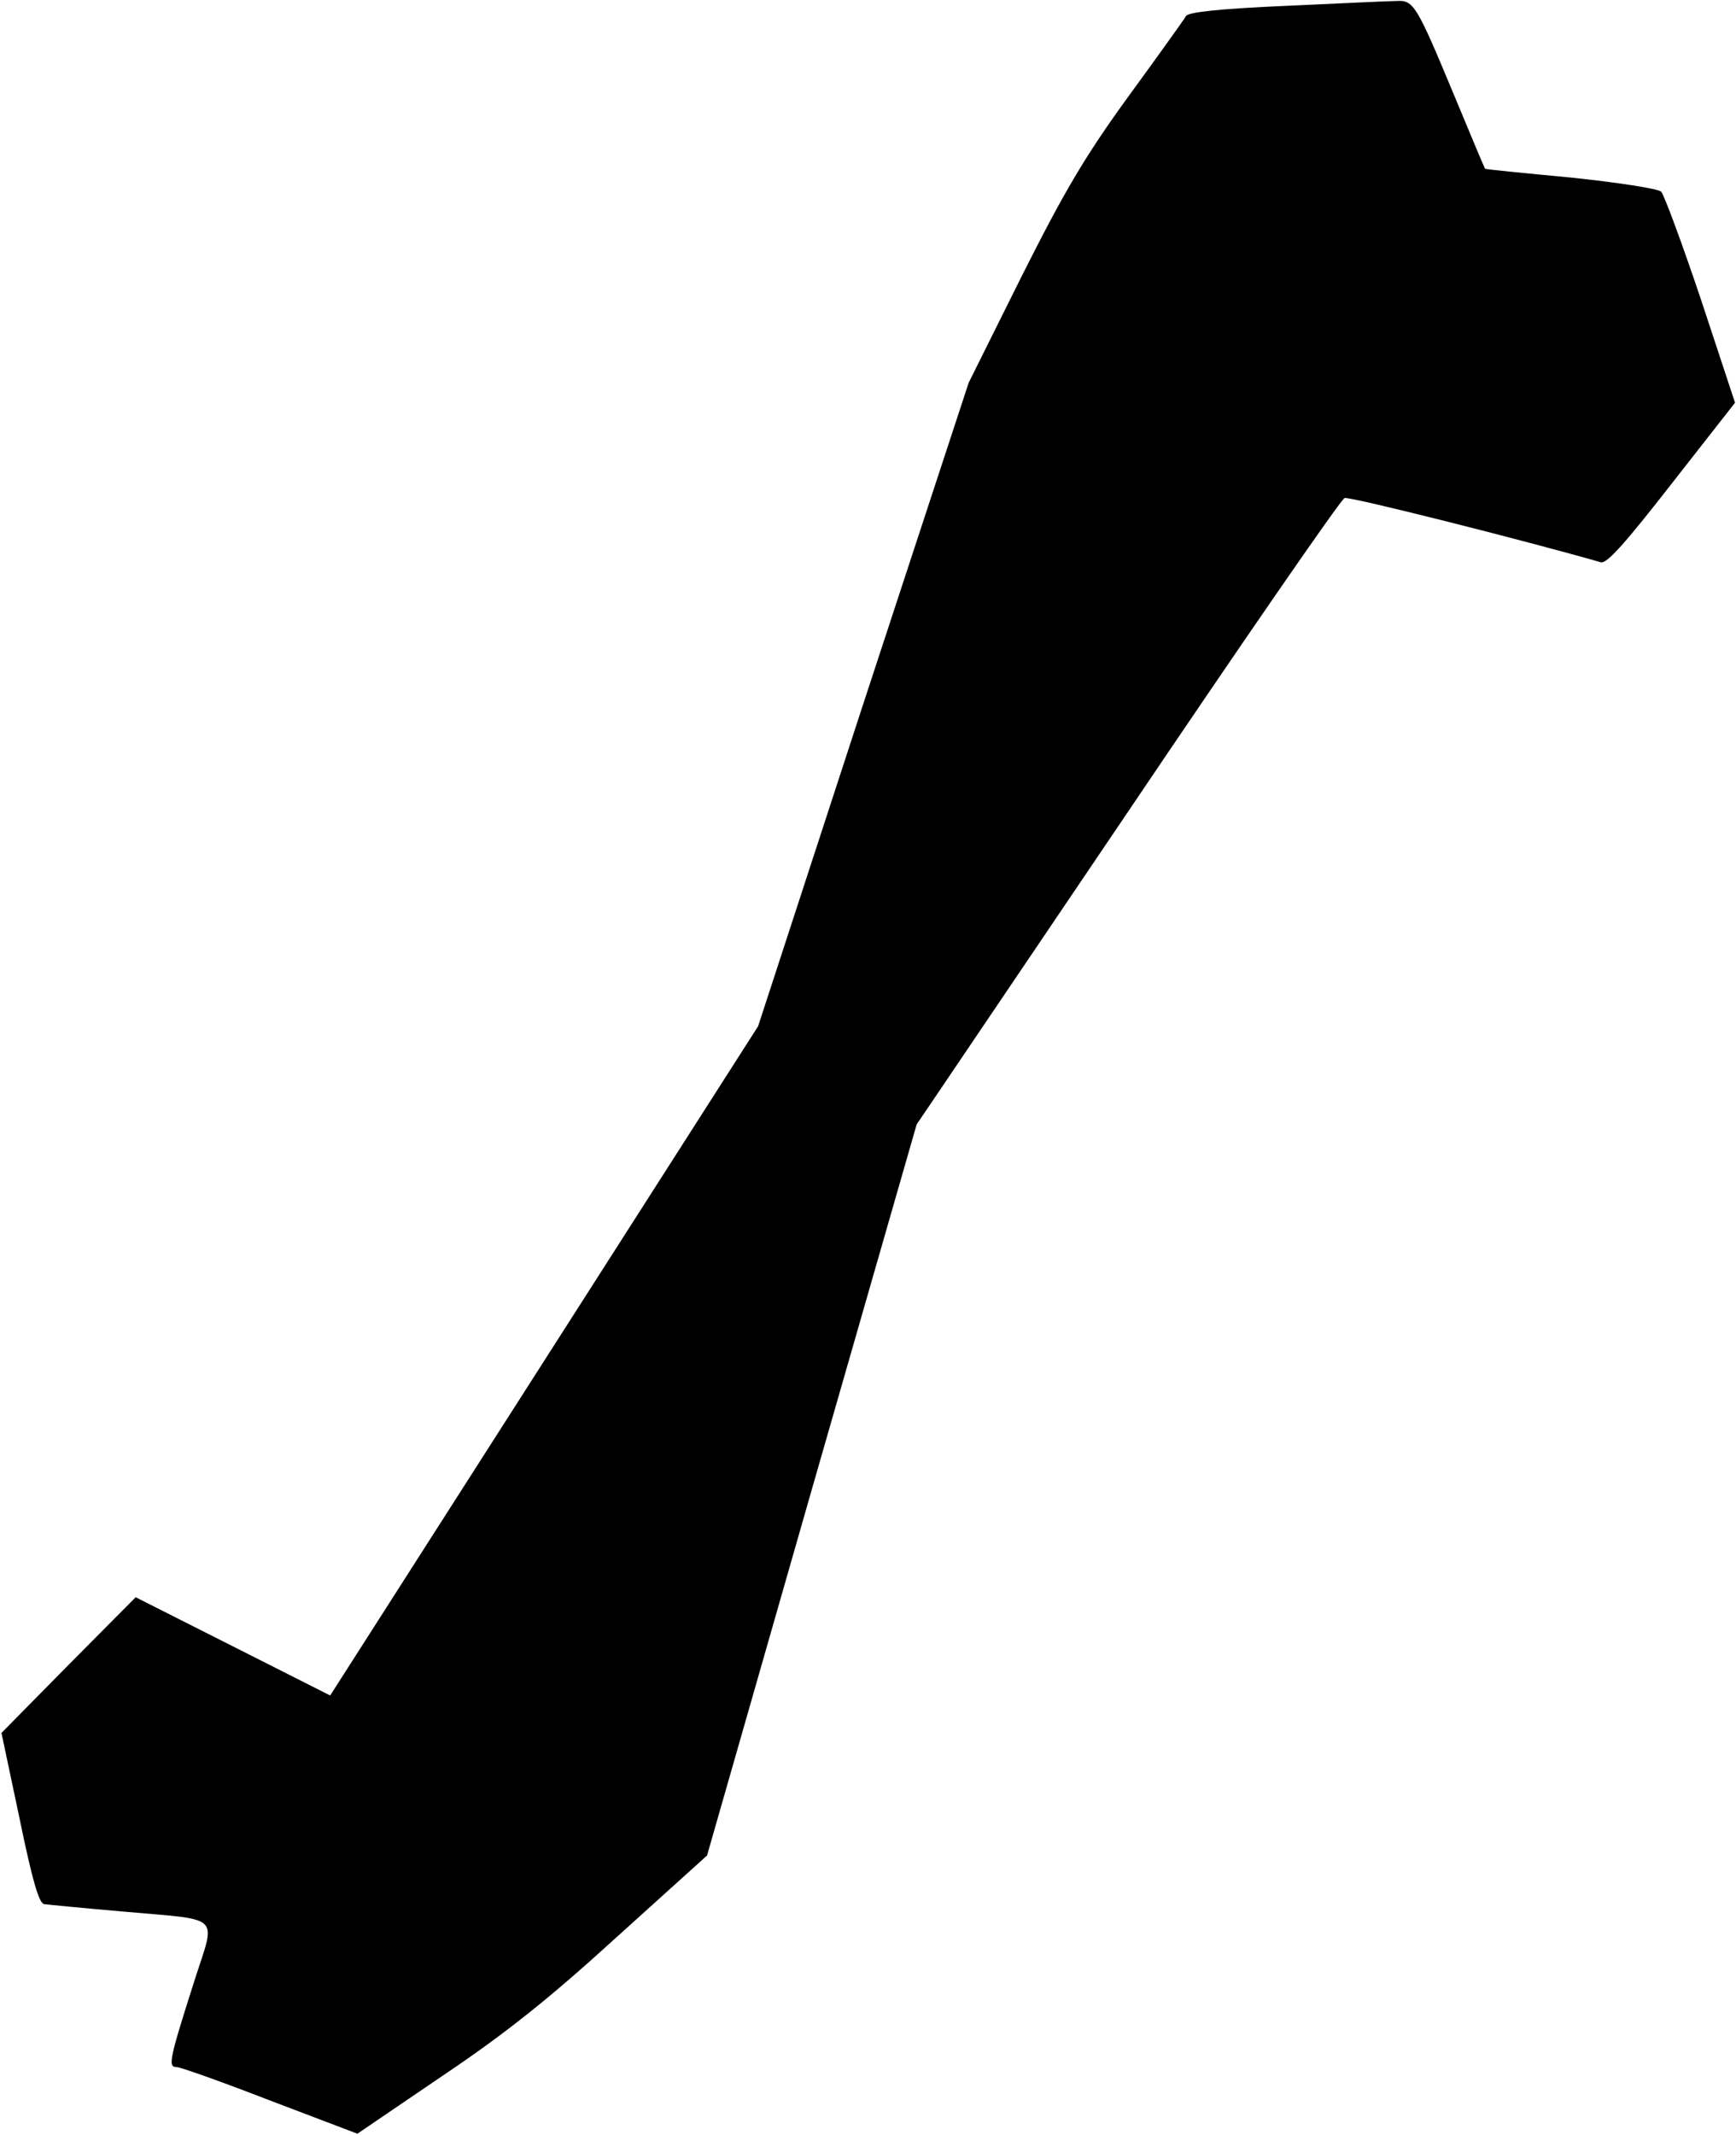 <?xml version="1.0" standalone="no"?>
<!DOCTYPE svg PUBLIC "-//W3C//DTD SVG 20010904//EN"
 "http://www.w3.org/TR/2001/REC-SVG-20010904/DTD/svg10.dtd">
<svg version="1.0" xmlns="http://www.w3.org/2000/svg"
 width="357pt" height="439pt" viewBox="0 0 357 439"
 preserveAspectRatio="xMidYMid meet">
<g transform="translate(0,439) scale(0.1,-0.1)"
fill="#000000" stroke="none">
<path d="M2645 4378 c-137 -6 -202 -13 -206 -21 -4 -7 -57 -81 -119 -166 -90
-124 -132 -196 -220 -371 l-108 -217 -217 -661 -216 -662 -440 -688 -440 -688
-200 101 -200 101 -138 -139 -138 -140 37 -175 c26 -126 40 -176 51 -177 7 -1
79 -8 159 -15 211 -19 194 -3 149 -145 -51 -160 -54 -175 -36 -175 8 0 95 -31
193 -69 l179 -68 175 119 c131 88 222 161 359 286 l185 167 215 751 216 752
434 642 c238 353 439 644 446 646 9 4 366 -86 527 -132 12 -4 51 40 146 162
l130 166 -70 212 c-39 116 -76 216 -82 222 -6 6 -90 19 -186 29 -96 9 -176 17
-176 18 -1 1 -30 70 -64 152 -77 185 -83 195 -118 193 -15 0 -117 -5 -227 -10z"/>
</g>
</svg>

